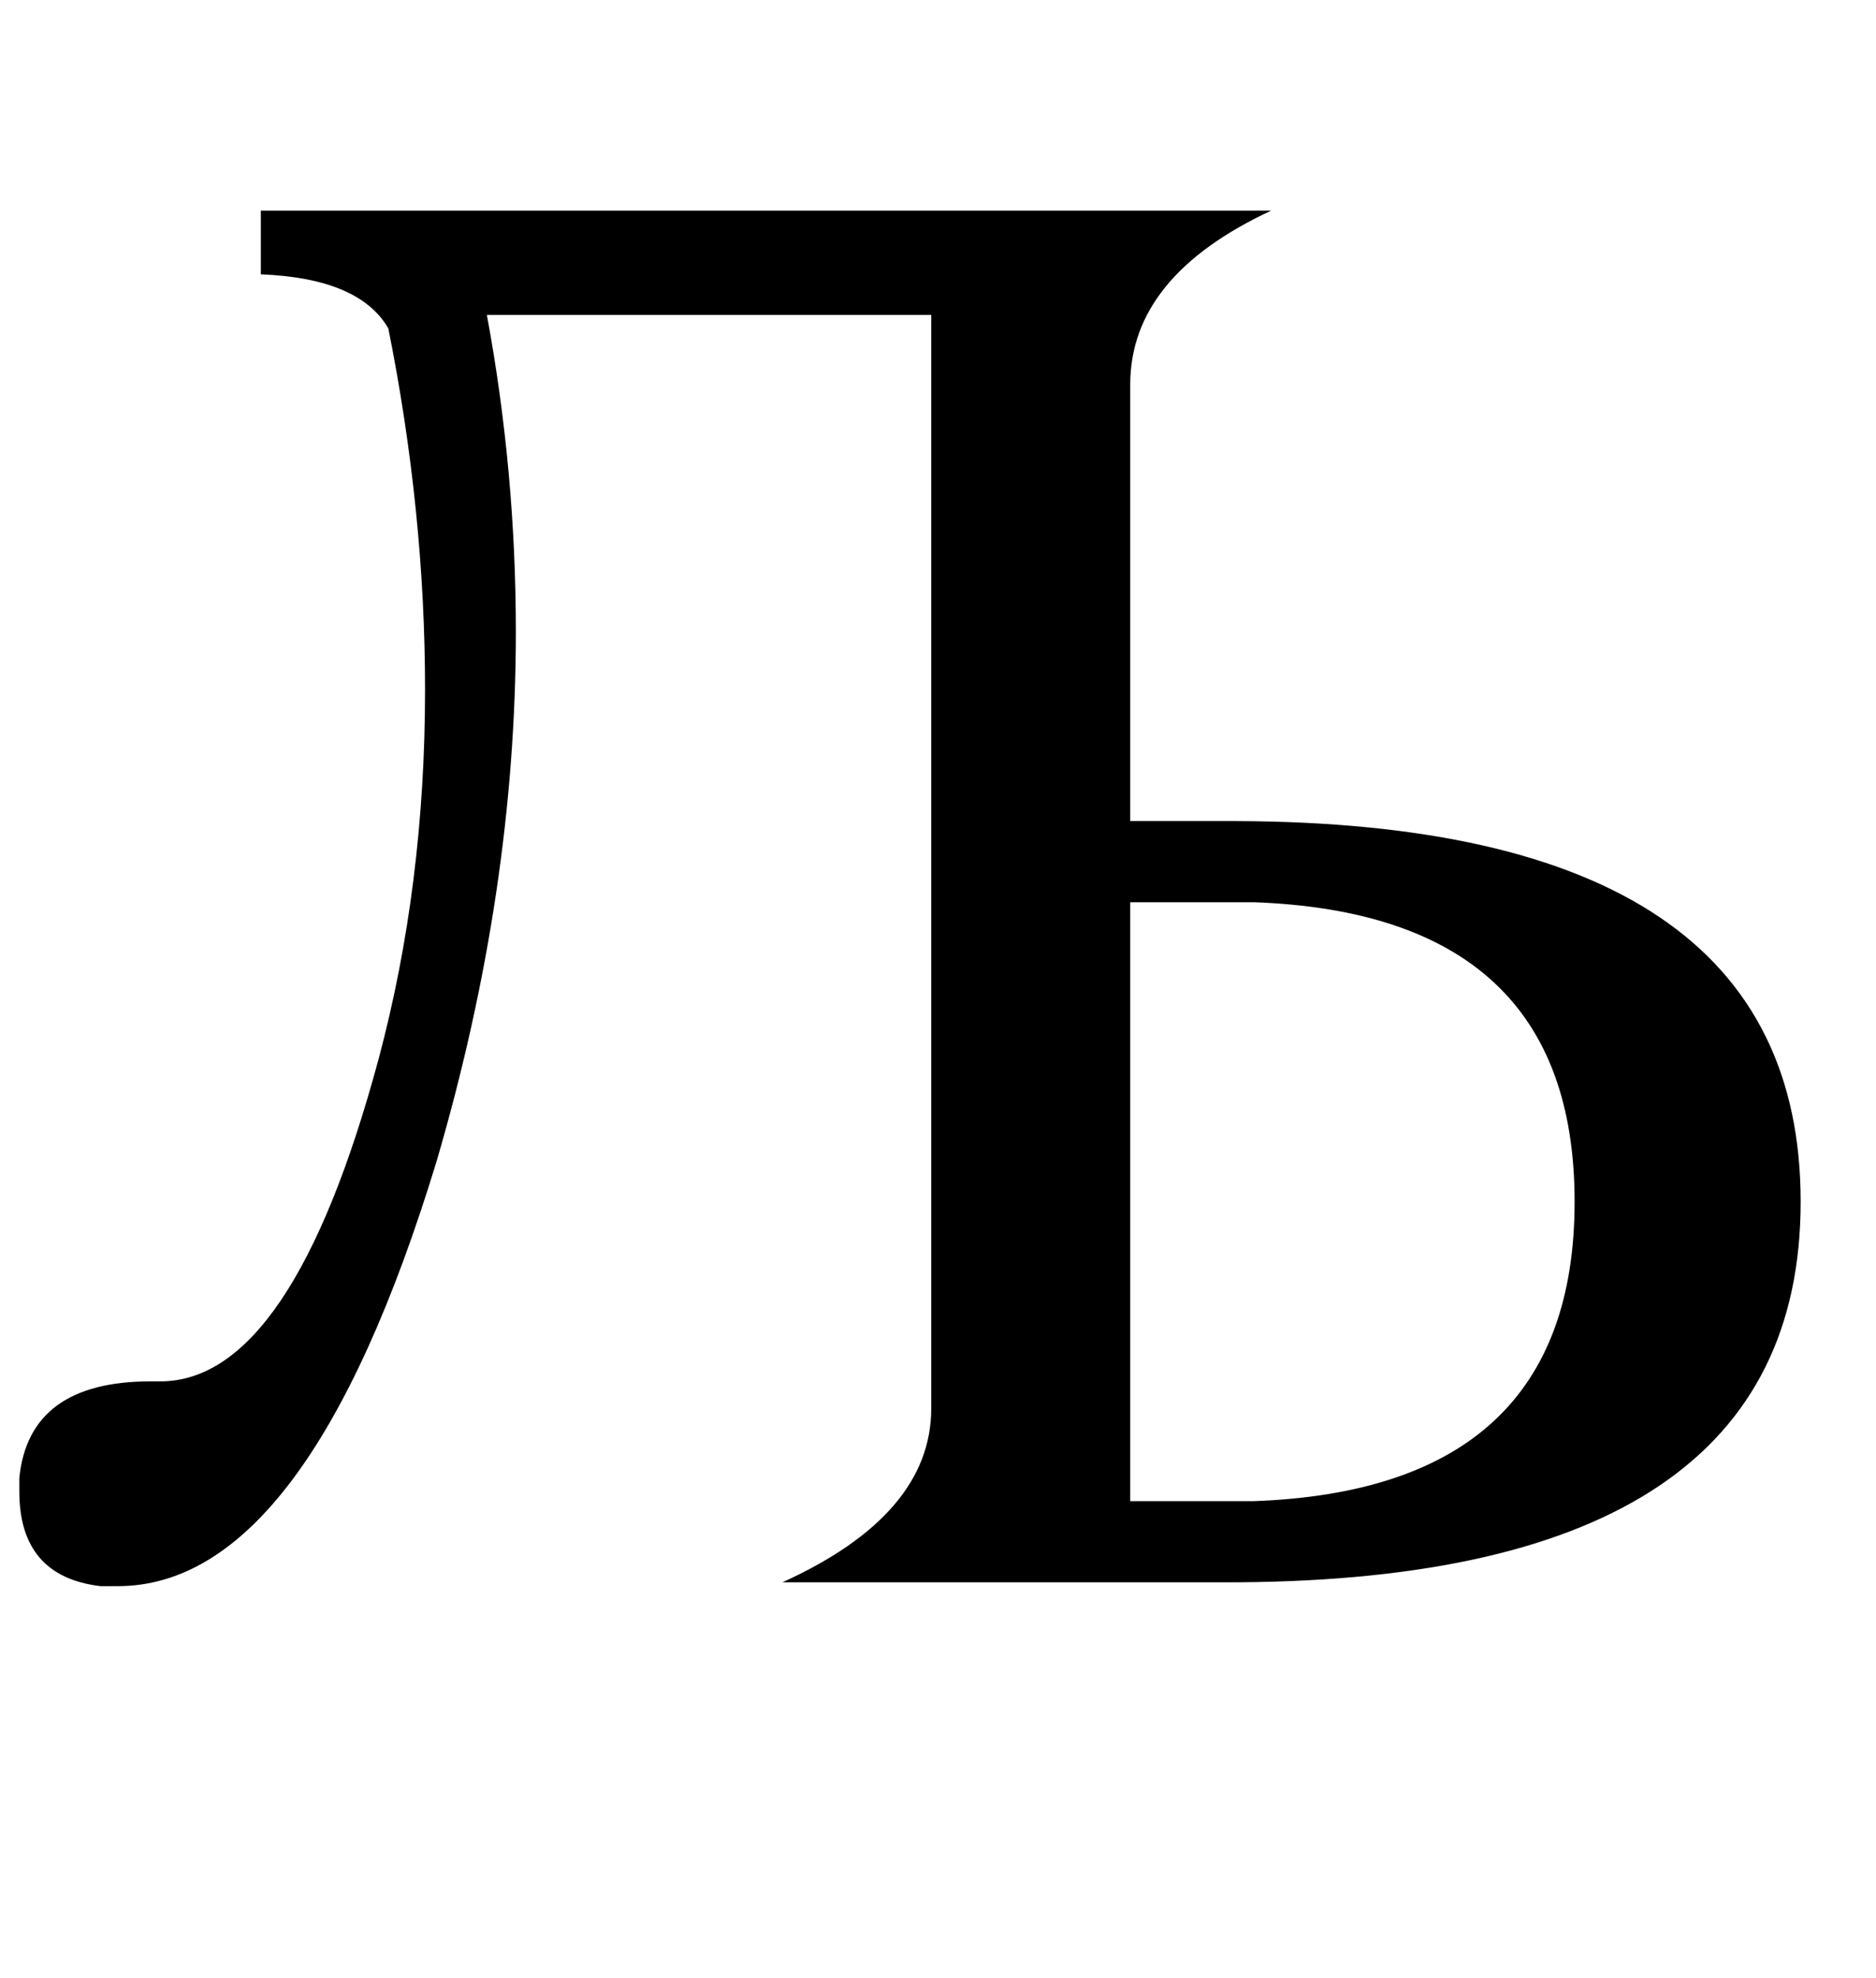 <?xml version="1.0" standalone="no"?>
<!DOCTYPE svg PUBLIC "-//W3C//DTD SVG 1.1//EN" "http://www.w3.org/Graphics/SVG/1.1/DTD/svg11.dtd" >
<svg xmlns="http://www.w3.org/2000/svg" xmlns:xlink="http://www.w3.org/1999/xlink" version="1.1" viewBox="-30 0 971 1024">
  <g transform="matrix(1 0 0 -1 0 819)">
   <path fill="currentColor"
d="M555 42h64q166 6 166 155t-166 155h-64v-310zM222 656q15 -81 15 -164q0 -134 -41 -274q-67 -220 -165 -220h-9q-42 5 -42 49v7q5 50 68 50h5q68 0 113 167q24 90 24 191q0 92 -19 187q-15 26 -66 28v33h523q-73 -34 -73 -90v-226h55q292 -1 292 -197q0 -195 -291 -197
h-236q77 35 77 90v566h-230z" />
  </g>

</svg>
